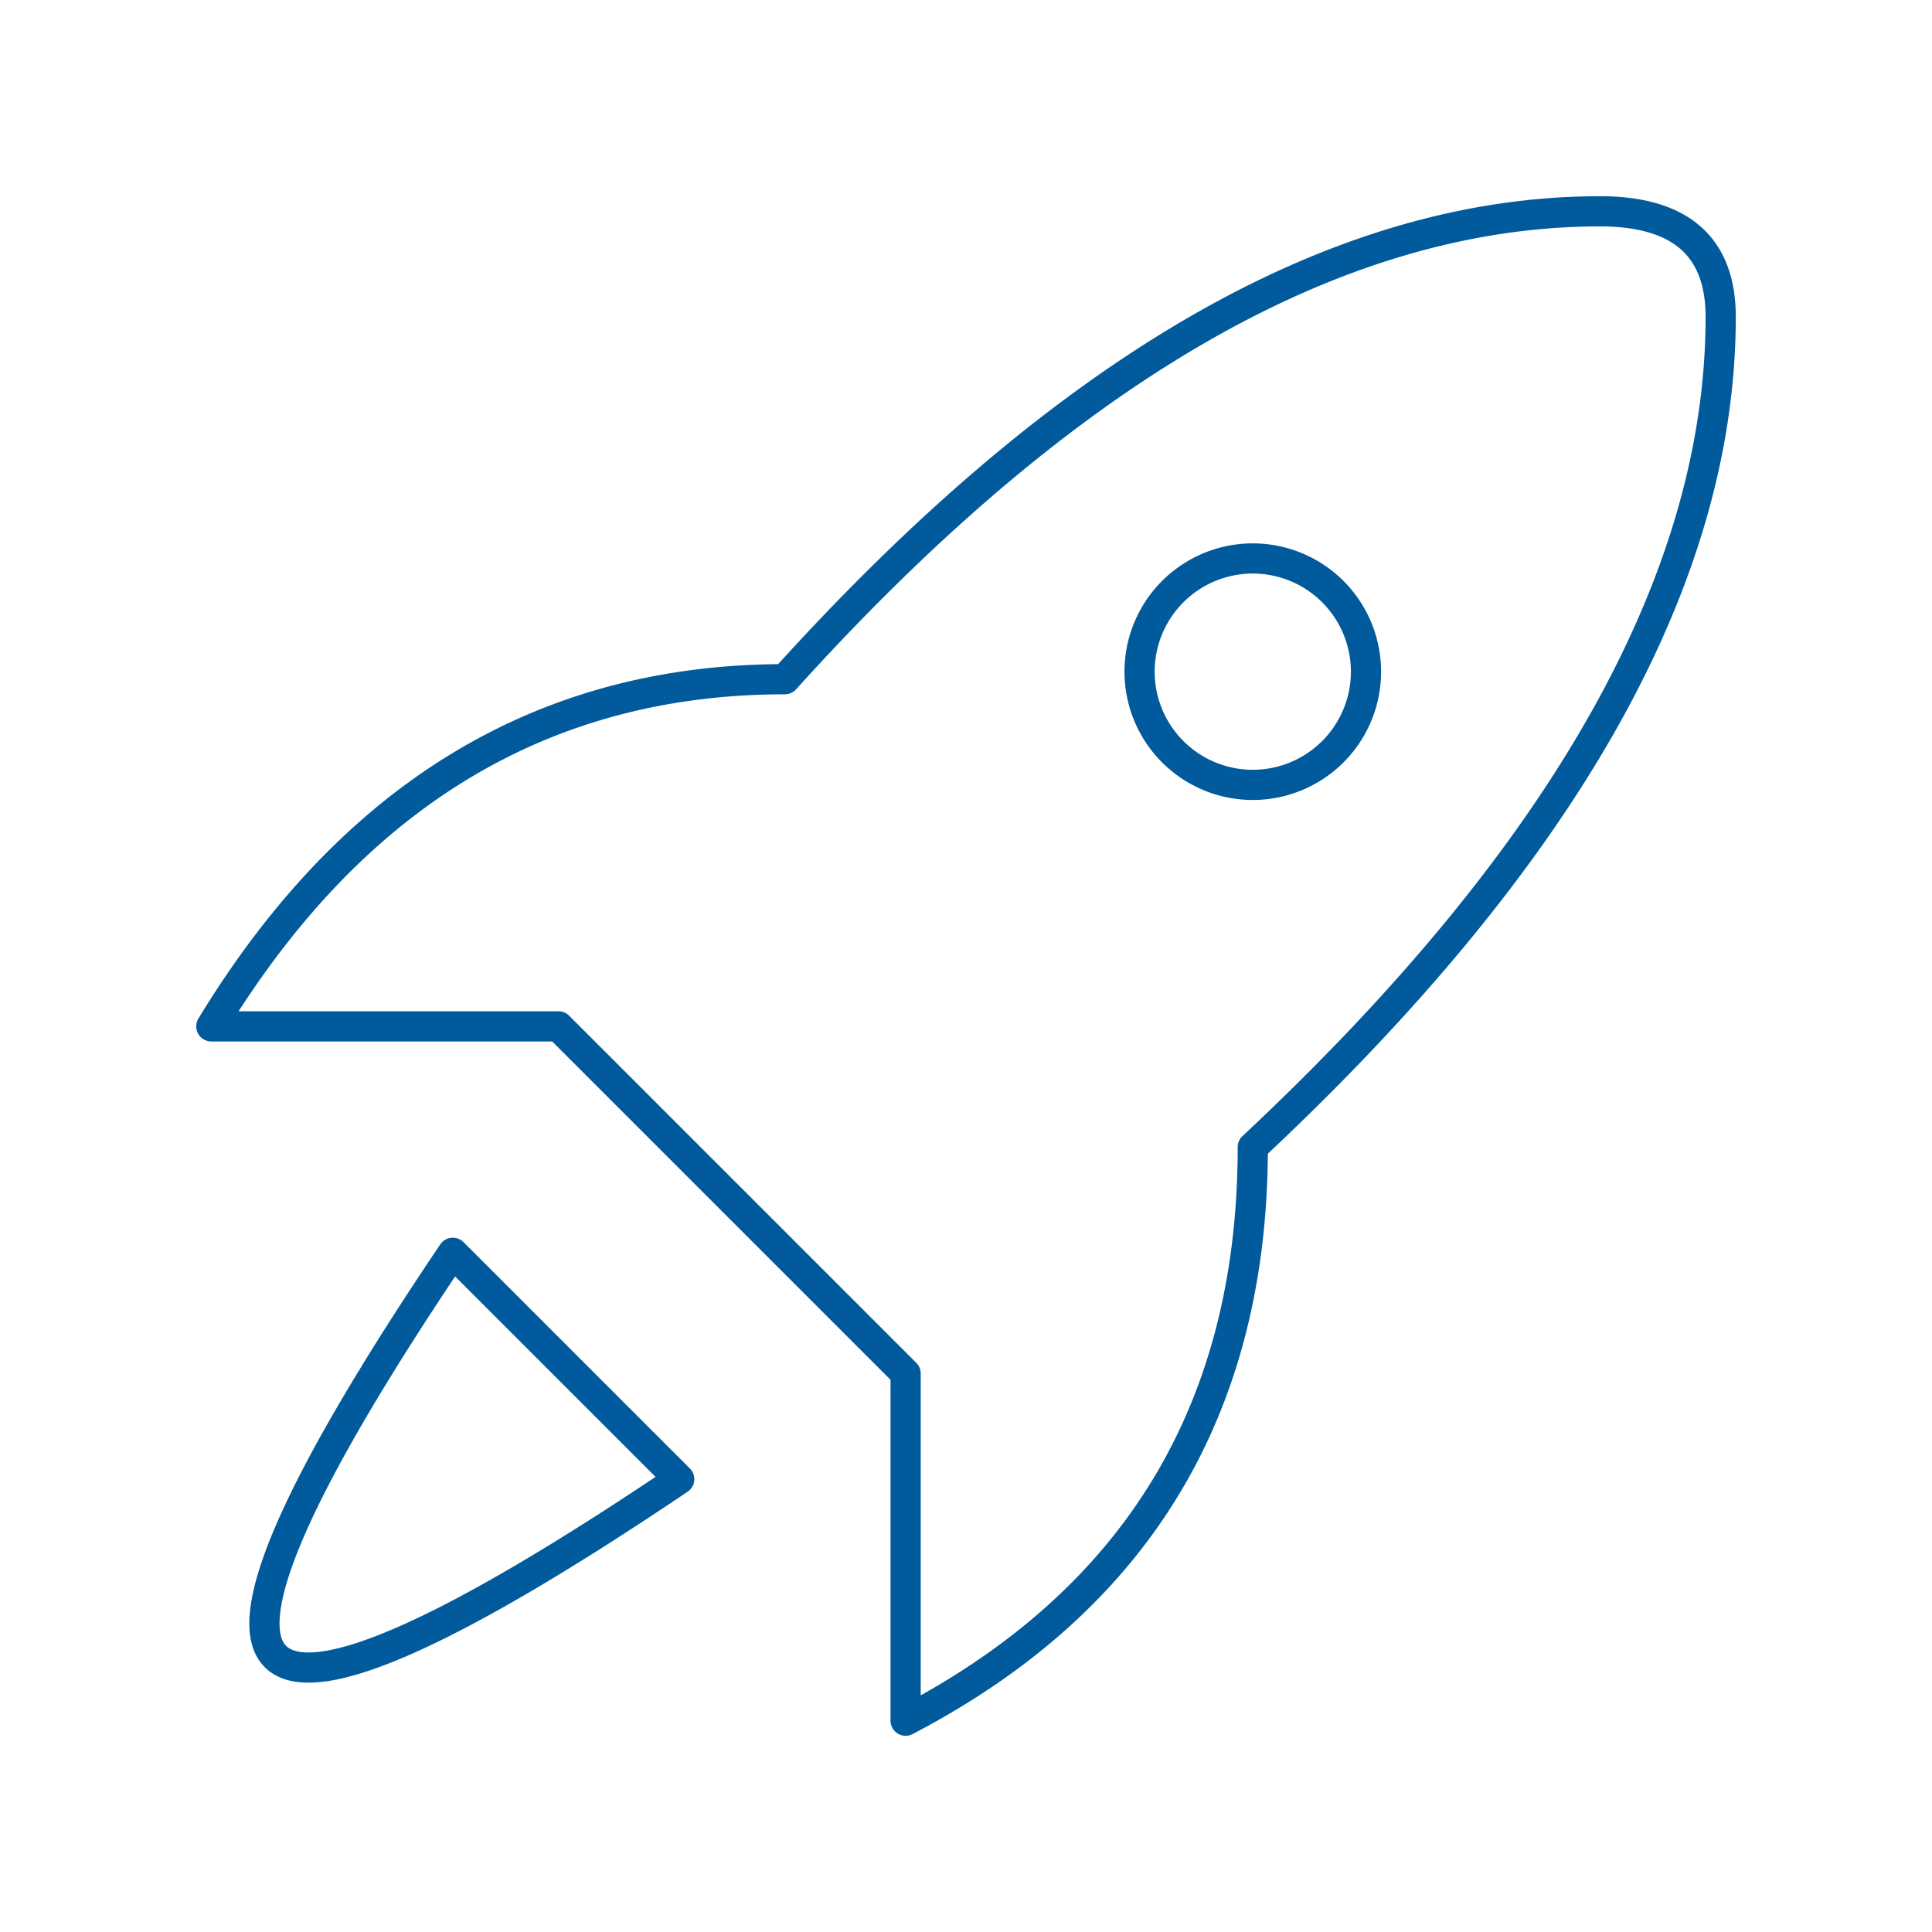 <svg xmlns="http://www.w3.org/2000/svg" viewBox="0 0 128 128" fill="none" stroke="#005A9C" stroke-width="2"  stroke-linejoin="round"><path d="M45 98Q-1 129 30 83ZM83 37a1 1 0 000 15 1 1 0 000-15m23-23q8 0 8 7 0 26-31 55 0 26-23 38V91L37 68H14Q28 45 52 45q28-31 54-31"/></svg>